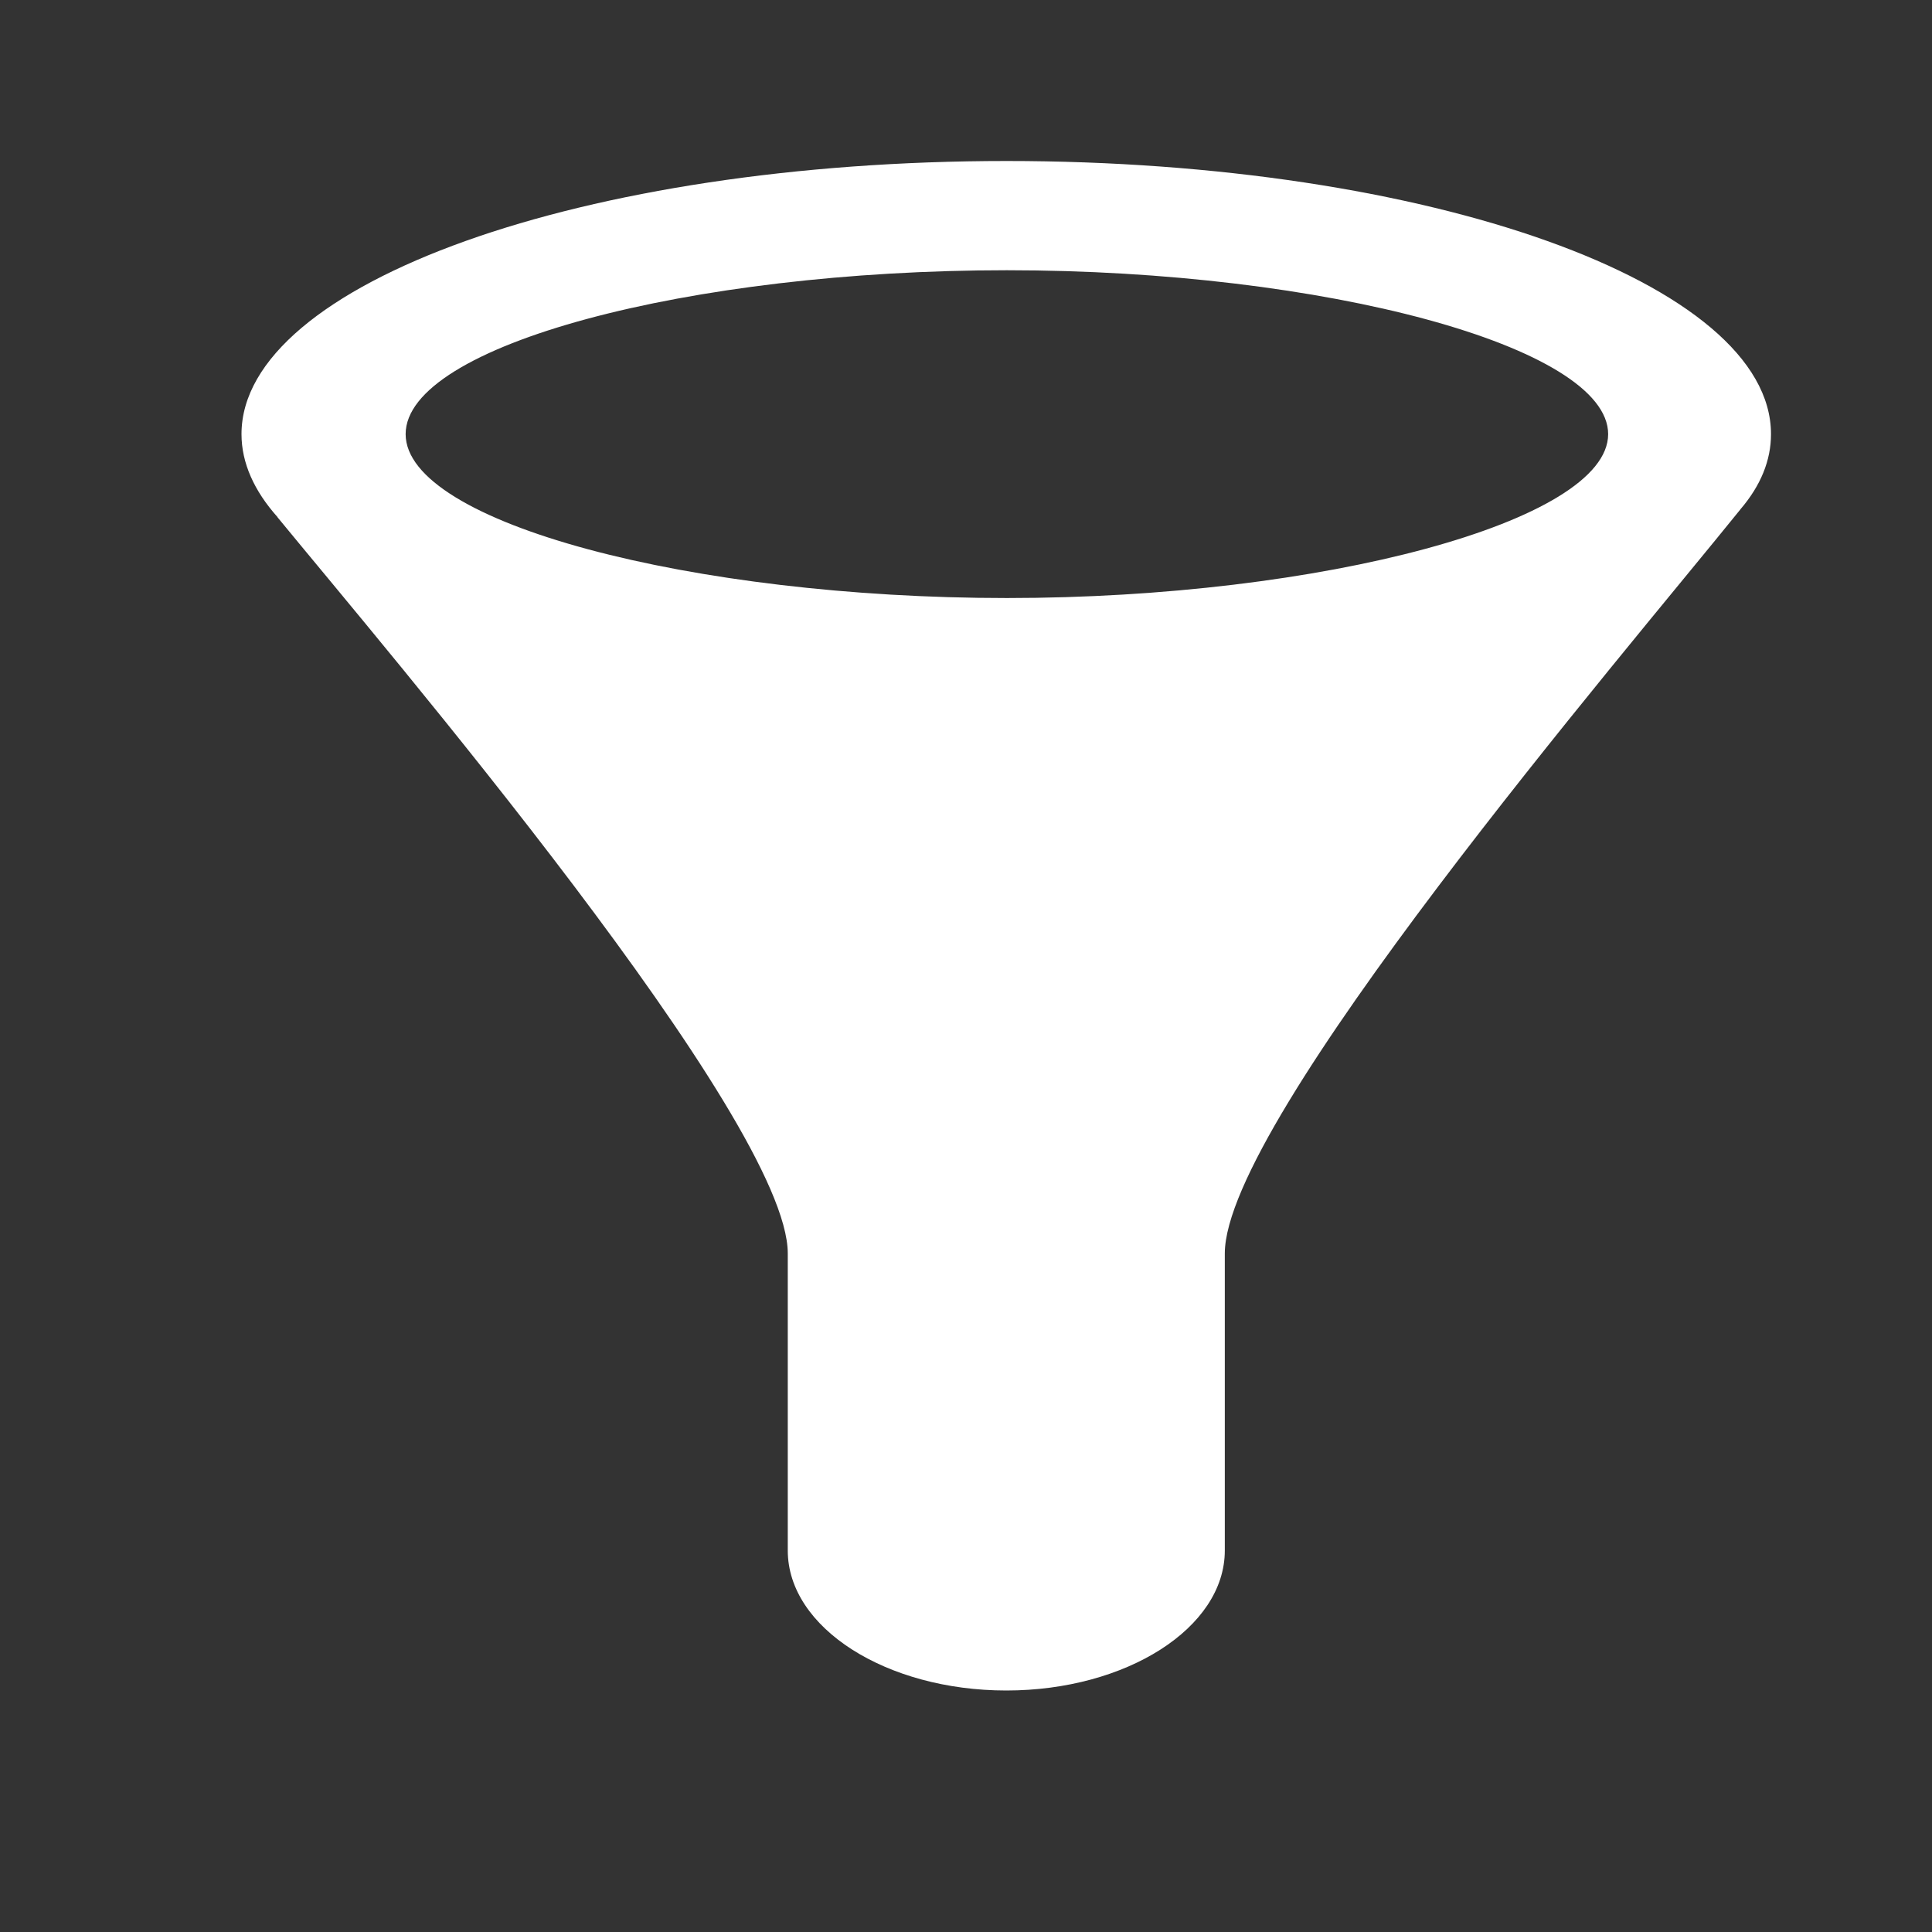 <svg xmlns="http://www.w3.org/2000/svg" xmlns:xlink="http://www.w3.org/1999/xlink" width="24" height="24" version="1.1" viewBox="0 0 24 24"><rect x="0" y="0" width="24" height="24" fill="#333333" stroke="none"/><title>Icon/Filter_White</title><desc>Created with Sketch.</desc><g id="Icon/Filter_White" fill="none" fill-rule="evenodd" stroke="none" stroke-width="1"><path id="Shape" fill="#FFF" d="M12.504,2 C7.254,2 3,3.519 3,5.393 C3,5.752 3.158,6.099 3.448,6.424 L3.446,6.424 C4.799,8.074 9.786,13.917 9.786,15.571 L9.786,19.261 C9.786,20.223 11.012,21 12.501,21 C13.99,21 15.215,20.223 15.215,19.261 L15.215,19.261 L15.215,15.737 C15.215,15.685 15.215,15.63 15.215,15.571 C15.215,13.917 20.135,8.168 21.619,6.329 L21.619,6.328 C21.874,6.031 22,5.717 22,5.393 C22,3.519 17.754,2 12.504,2 L12.504,2 Z M12.508,7.429 C8.604,7.429 5.039,6.496 5.039,5.393 C5.039,4.29 8.561,3.357 12.508,3.357 C16.455,3.357 19.977,4.308 19.977,5.393 C19.977,6.478 16.413,7.429 12.508,7.429 L12.508,7.429 Z"/></g></svg>